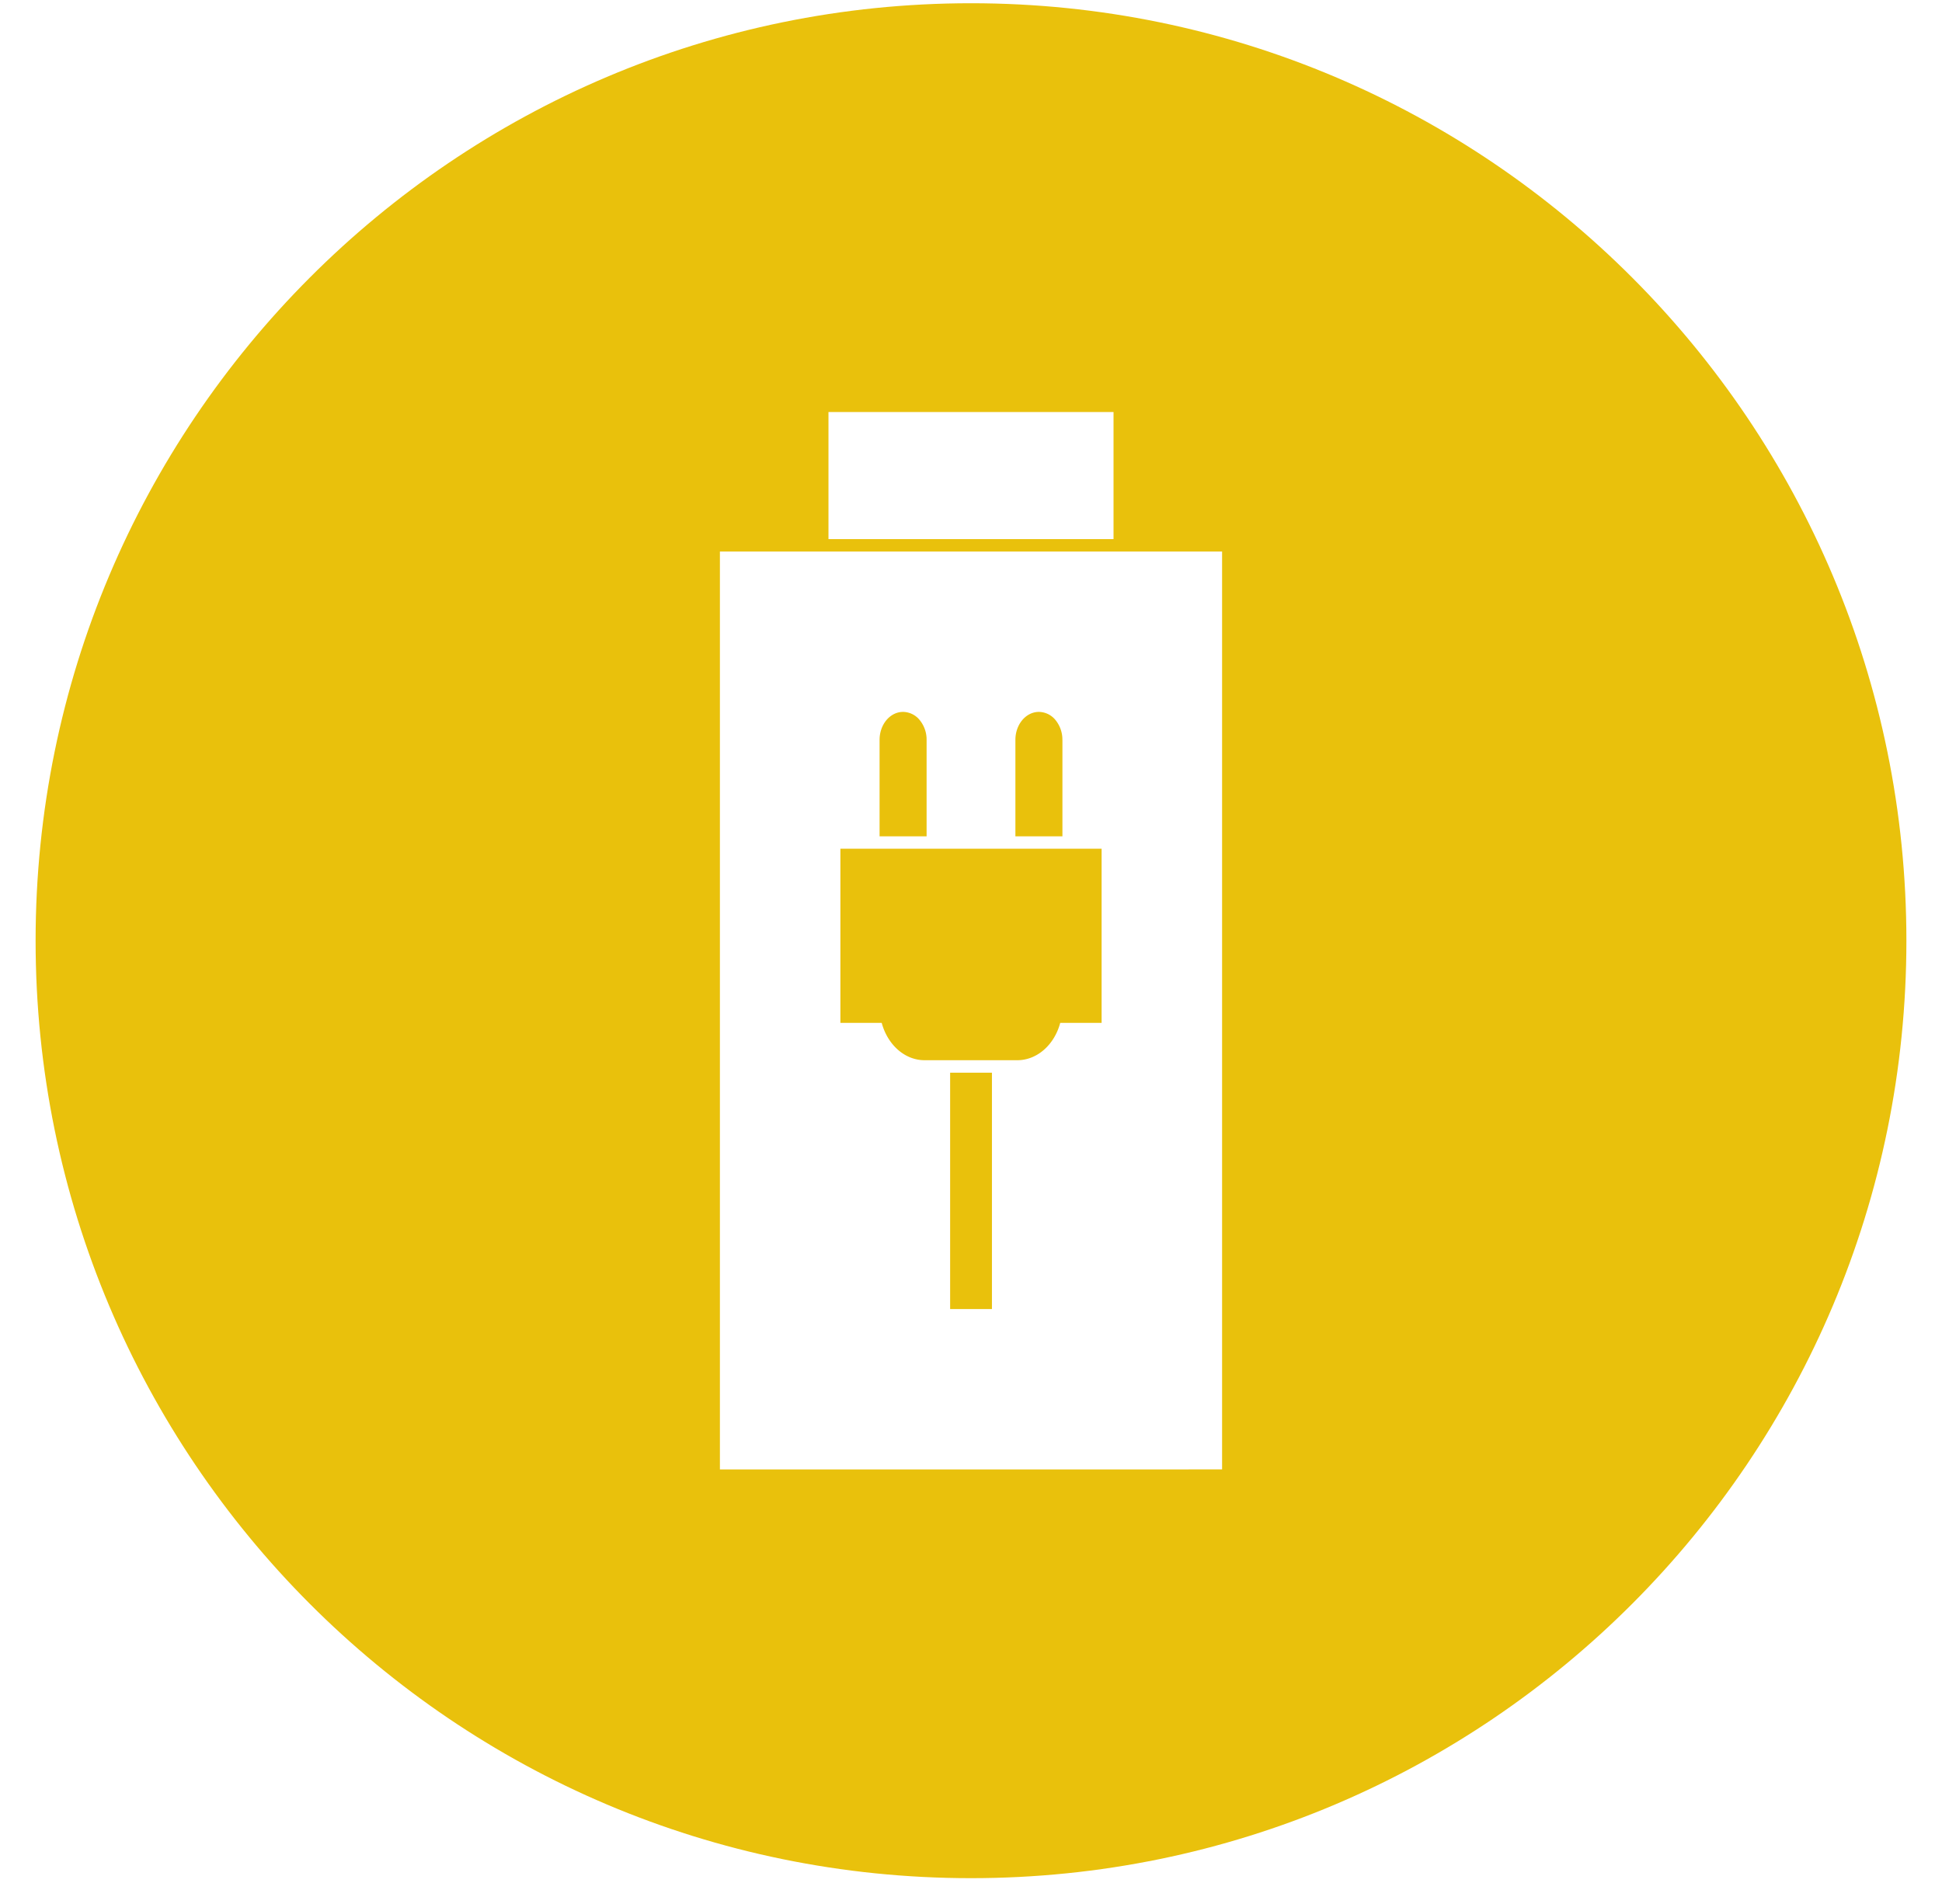 <svg width="51" height="50" fill="none" xmlns="http://www.w3.org/2000/svg"><path d="M25.5.085C11.934.085.935 11.108.935 24.704S11.934 49.322 25.5 49.322 50.065 38.3 50.065 24.704C50.065 11.108 39.067.085 25.5.085zM21.756 10.82h7.487v3.337h-7.486V10.82zm10.338 27.768H18.906V14.483h13.188v24.104z" fill="#E9C10C"/><path d="M24.282 27.842h2.433c.527 0 .977-.412 1.128-.98h1.087v-4.574h-6.86v4.574h1.085c.154.569.6.98 1.127.98zm.052-8.412a.81.81 0 00-.181-.52.57.57 0 00-.437-.215c-.342 0-.617.33-.617.735v2.532h1.235V19.43zm3.566 0a.81.81 0 00-.18-.52.57.57 0 00-.437-.215c-.342 0-.617.33-.617.735v2.532h1.235V19.43zm-2.948 8.739h1.098v6.207h-1.098v-6.207z" fill="#E9C10C"/></svg>